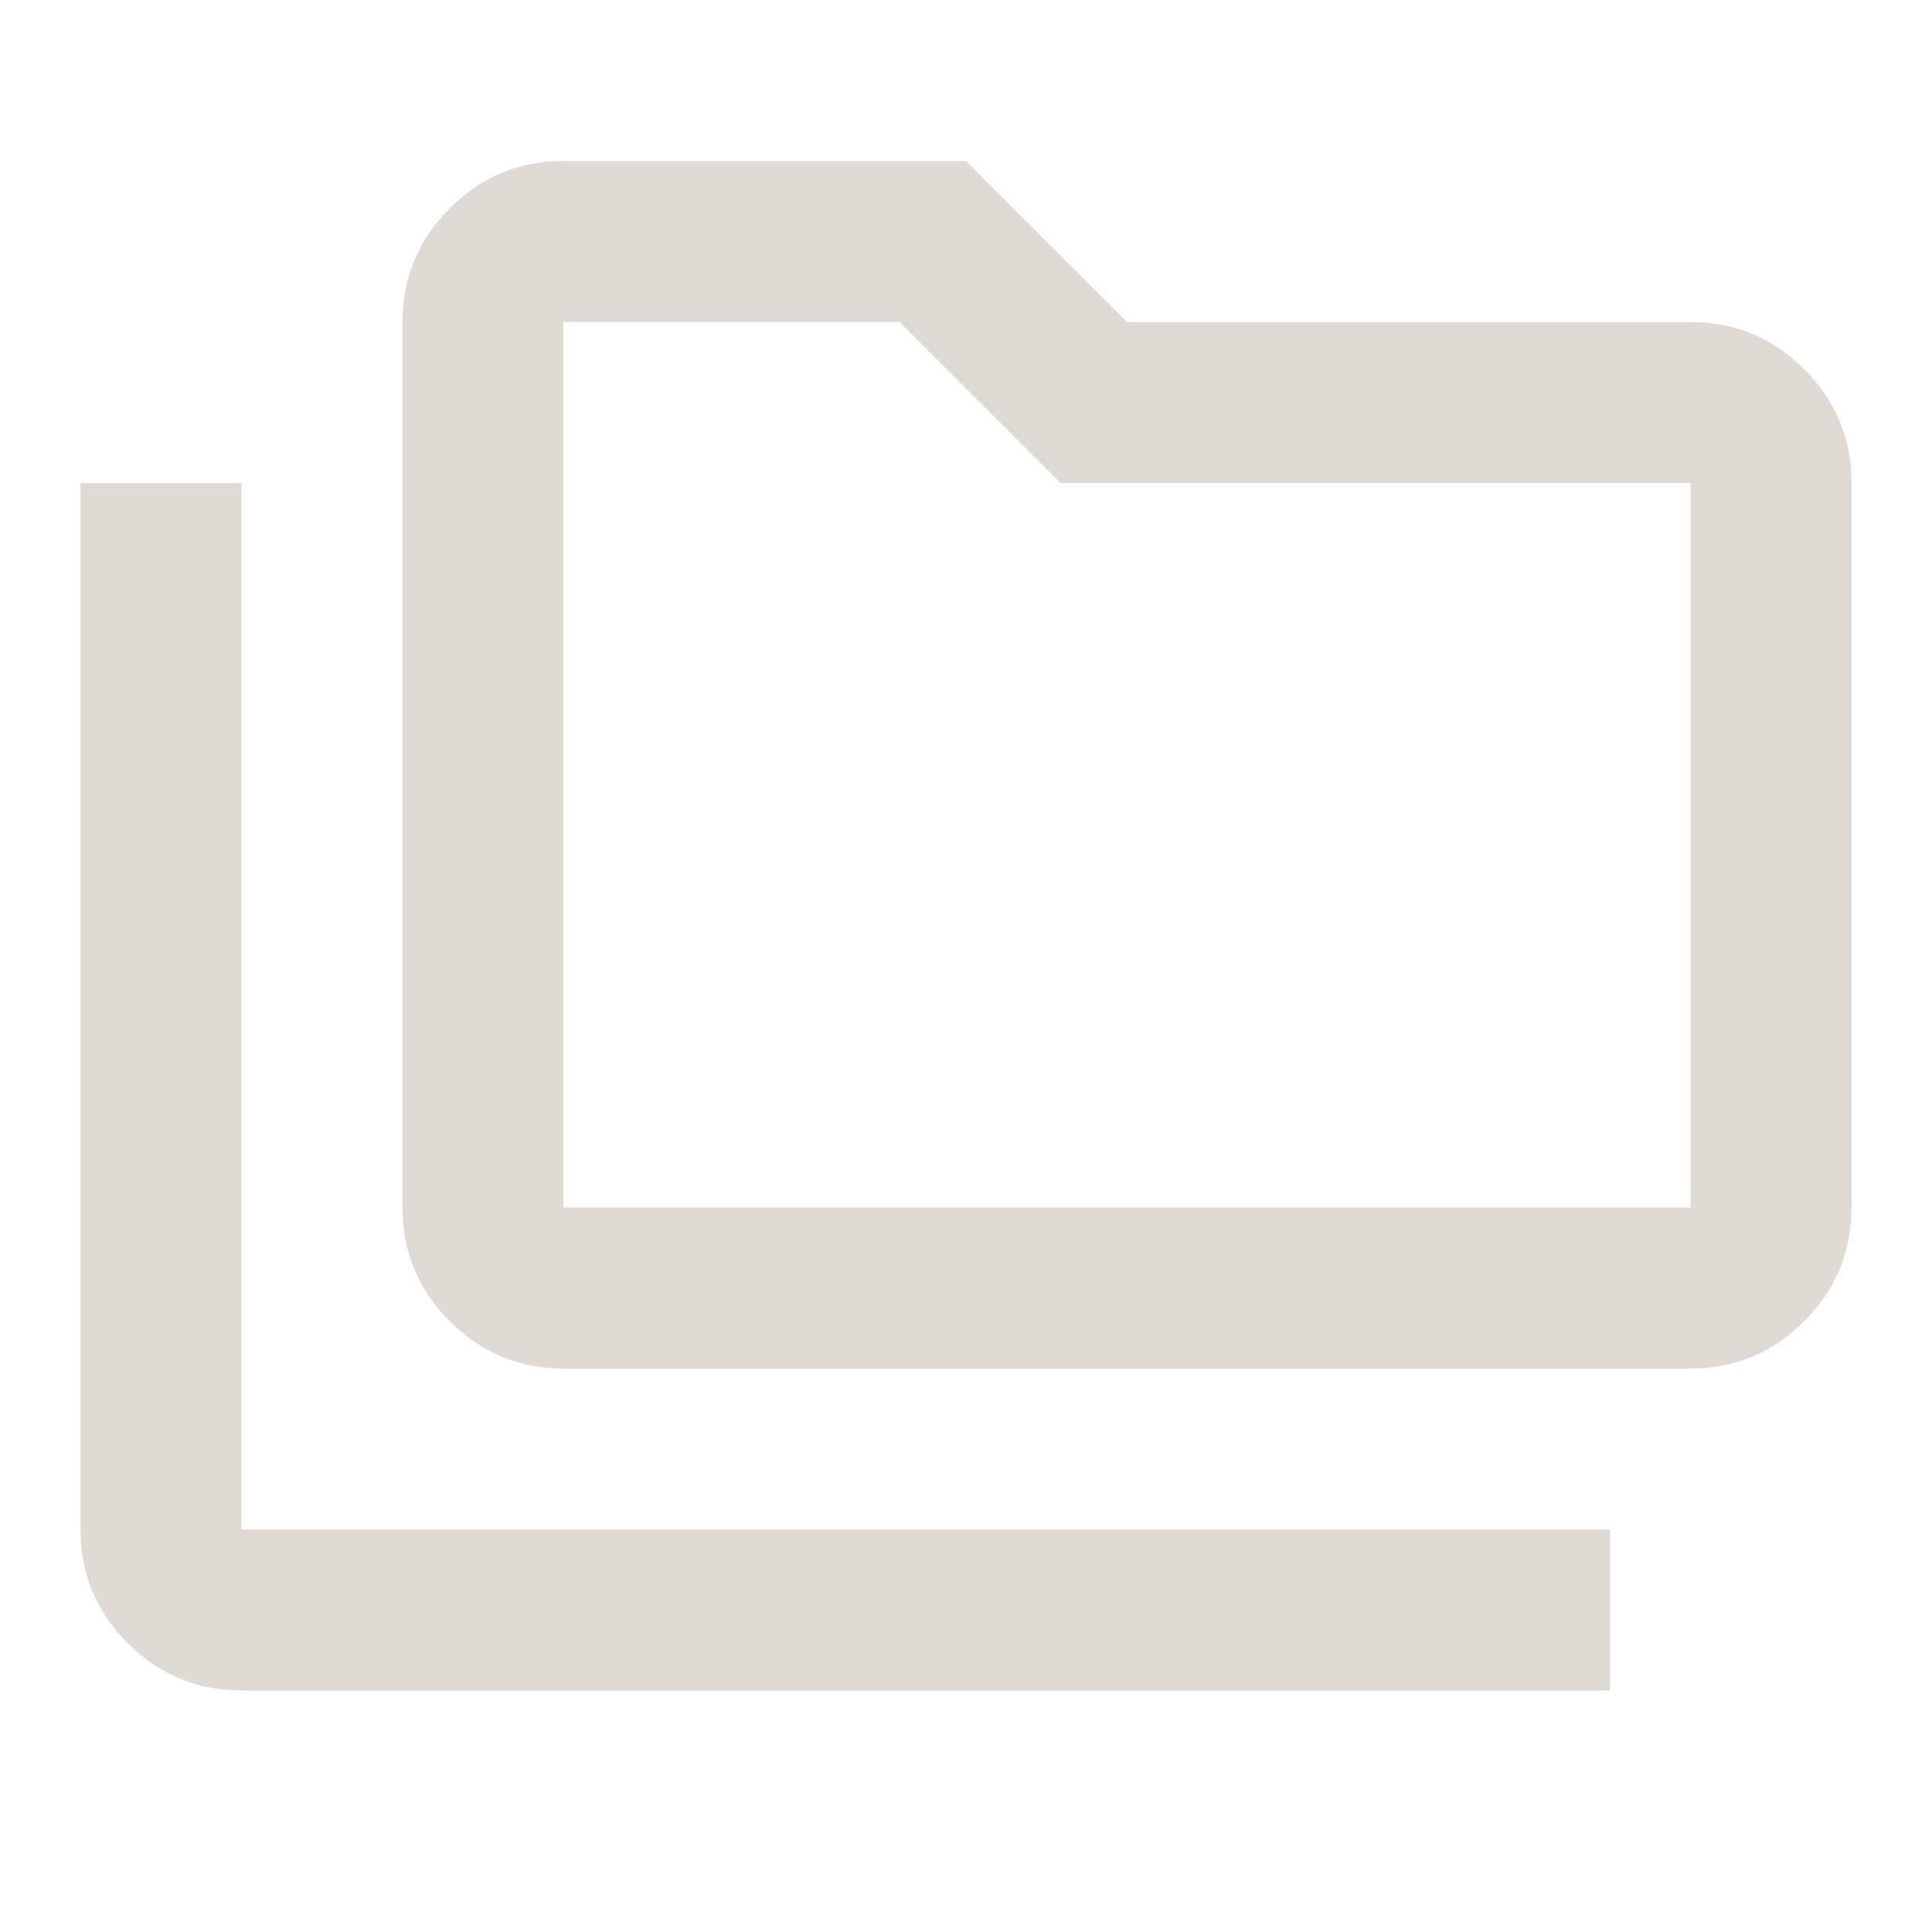 <svg width="32" height="32" viewBox="0 0 32 32" fill="none" xmlns="http://www.w3.org/2000/svg">
<g id="MaterialSymbolsFolderCopyOutline 2">
<path id="Vector" d="M4 28C3.267 28 2.639 27.739 2.116 27.216C1.593 26.693 1.332 26.066 1.333 25.333V8H4V25.333H26.667V28H4ZM9.333 22.667C8.6 22.667 7.972 22.405 7.449 21.883C6.927 21.36 6.666 20.732 6.667 20V5.333C6.667 4.6 6.928 3.972 7.451 3.449C7.973 2.927 8.601 2.666 9.333 2.667H16L18.667 5.333H28C28.733 5.333 29.361 5.595 29.884 6.117C30.407 6.64 30.668 7.268 30.667 8V20C30.667 20.733 30.405 21.361 29.883 21.884C29.36 22.407 28.732 22.668 28 22.667H9.333ZM9.333 20H28V8H17.567L14.9 5.333H9.333V20Z" fill="#CCC5B9" fill-opacity="0.62"/>
</g>
</svg>
